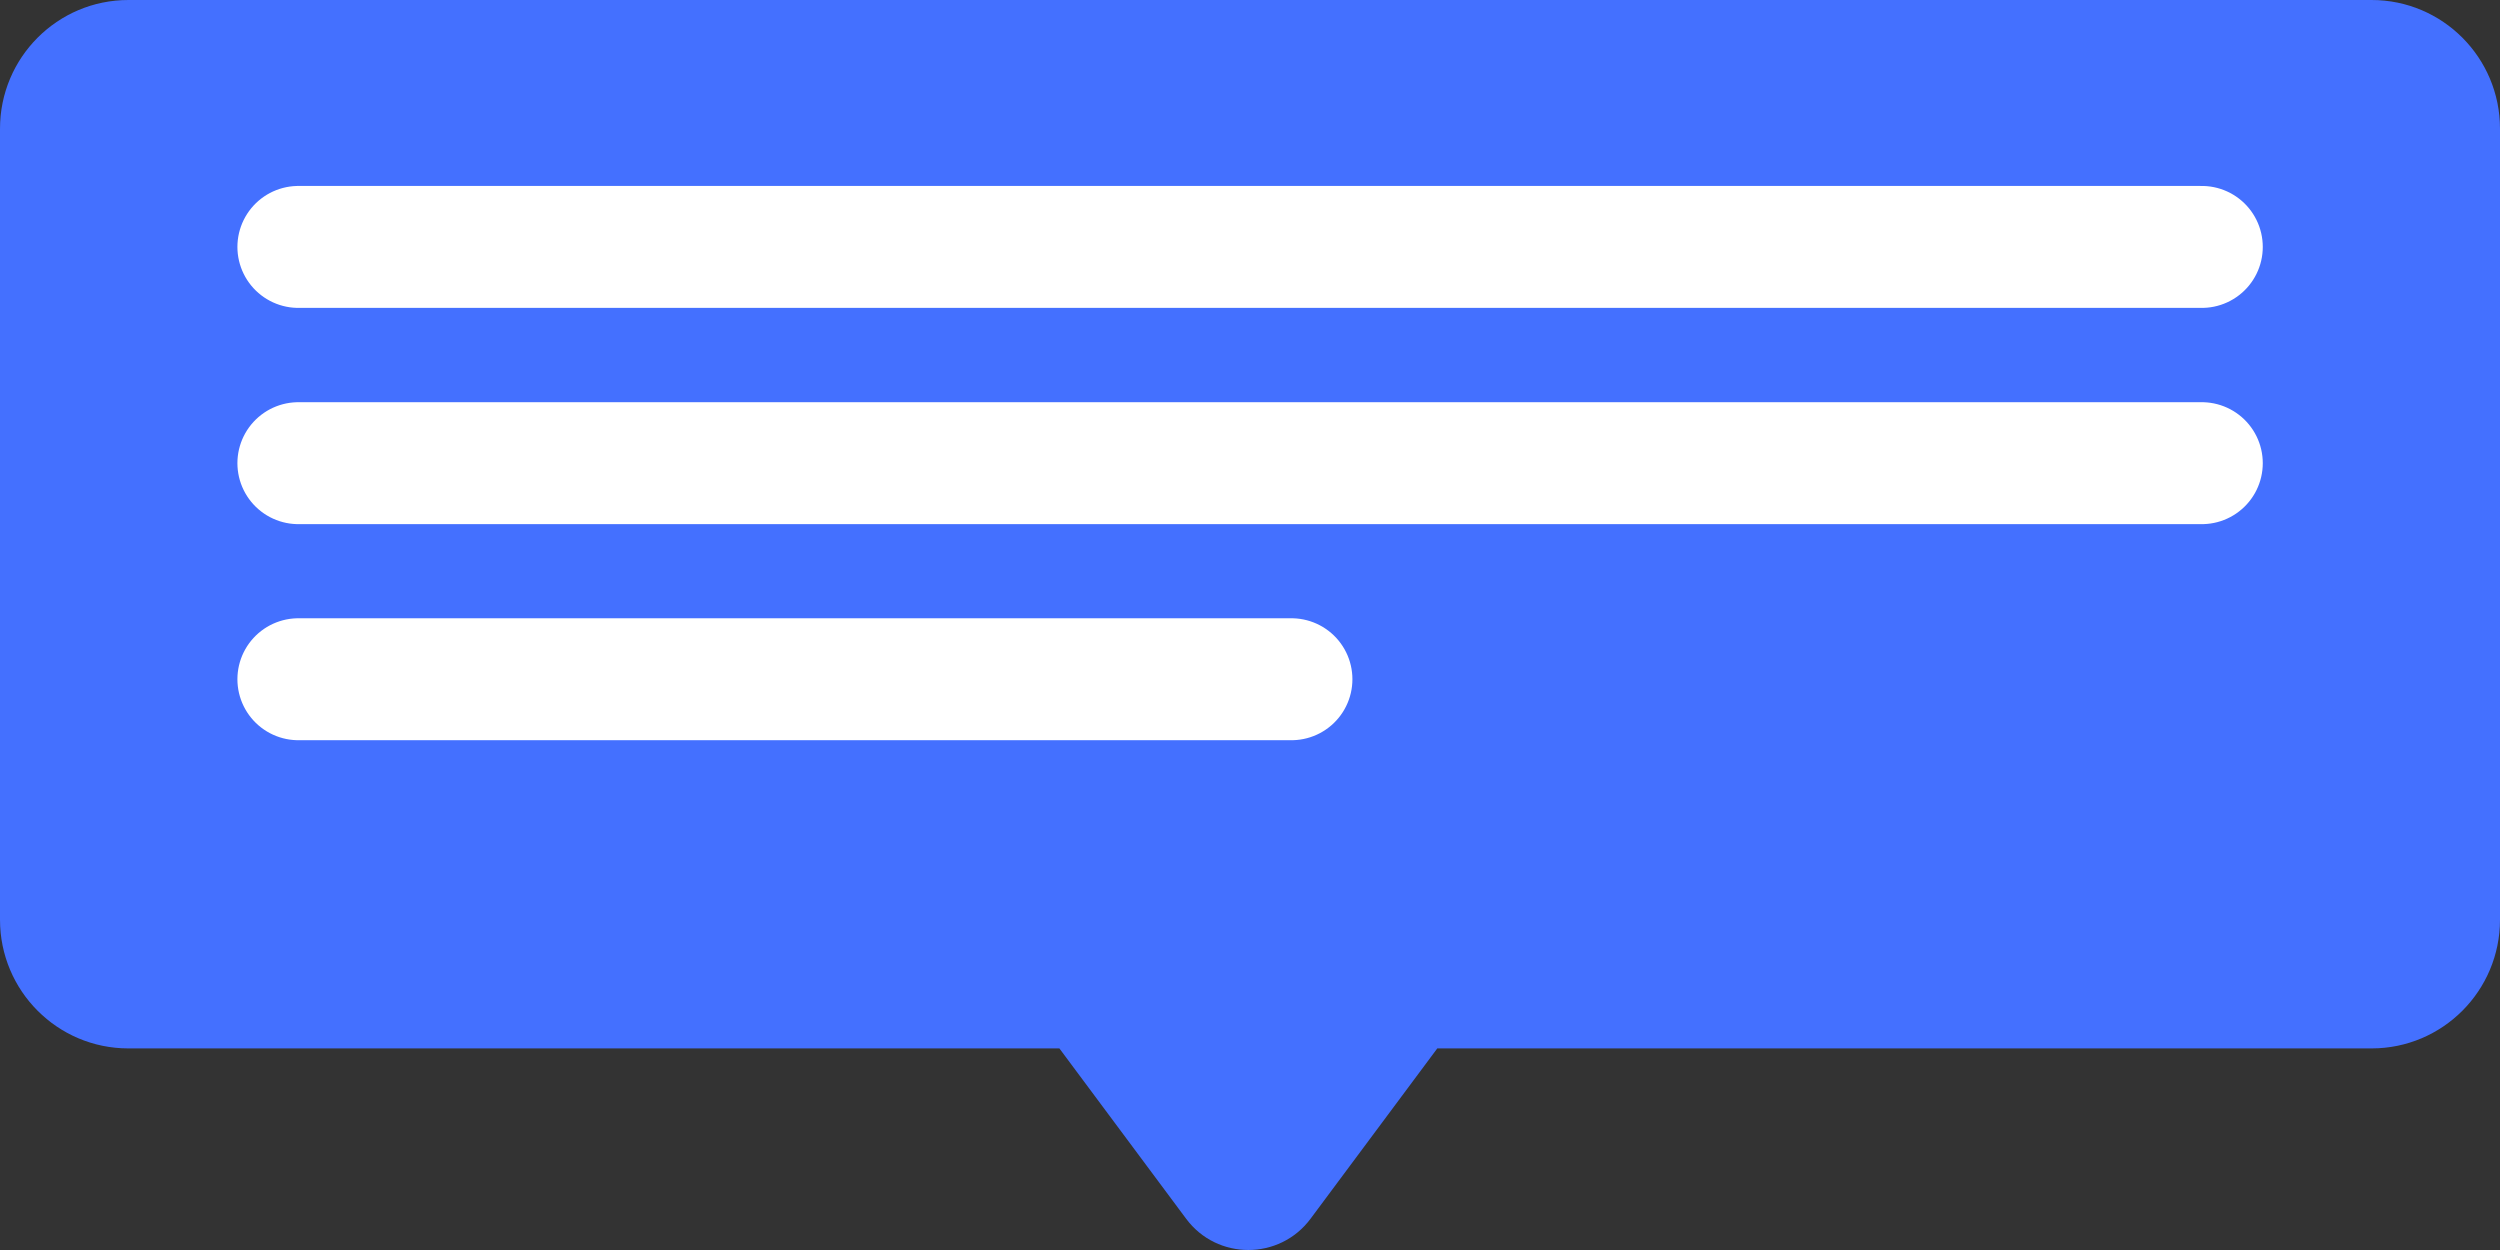 <svg width="82" height="41" viewBox="0 0 82 41" fill="none" xmlns="http://www.w3.org/2000/svg">
<rect x="0" y="0" width="82" height="41" fill="#333333" stroke="none"/>
<g id="OBJECTS" clip-path="url(#clip0_2338_5307)">
<path id="Vector" d="M77.787 0H4.213C1.885 0 0 1.889 0 4.223V30.165C0 32.499 1.885 34.388 4.213 34.388H34.748L38.906 39.976C39.921 41.341 41.97 41.341 42.985 39.976L47.143 34.388H77.787C80.115 34.388 82 32.499 82 30.165V4.223C82 1.889 80.115 0 77.787 0Z" fill="#4470FF"/>
<g id="Group">
<path id="Vector_2" d="M9.787 8.099H72.219" stroke="white" stroke-width="4" stroke-linecap="round" stroke-linejoin="round"/>
<path id="Vector_3" d="M9.787 15.192H72.219" stroke="white" stroke-width="4" stroke-linecap="round" stroke-linejoin="round"/>
<path id="Vector_4" d="M9.787 22.279H42.359" stroke="white" stroke-width="4" stroke-linecap="round" stroke-linejoin="round"/>
</g>
</g>
<defs>
<clipPath id="clip0_2338_5307">
<rect width="82" height="41" fill="white"/>
</clipPath>
</defs>
</svg>
